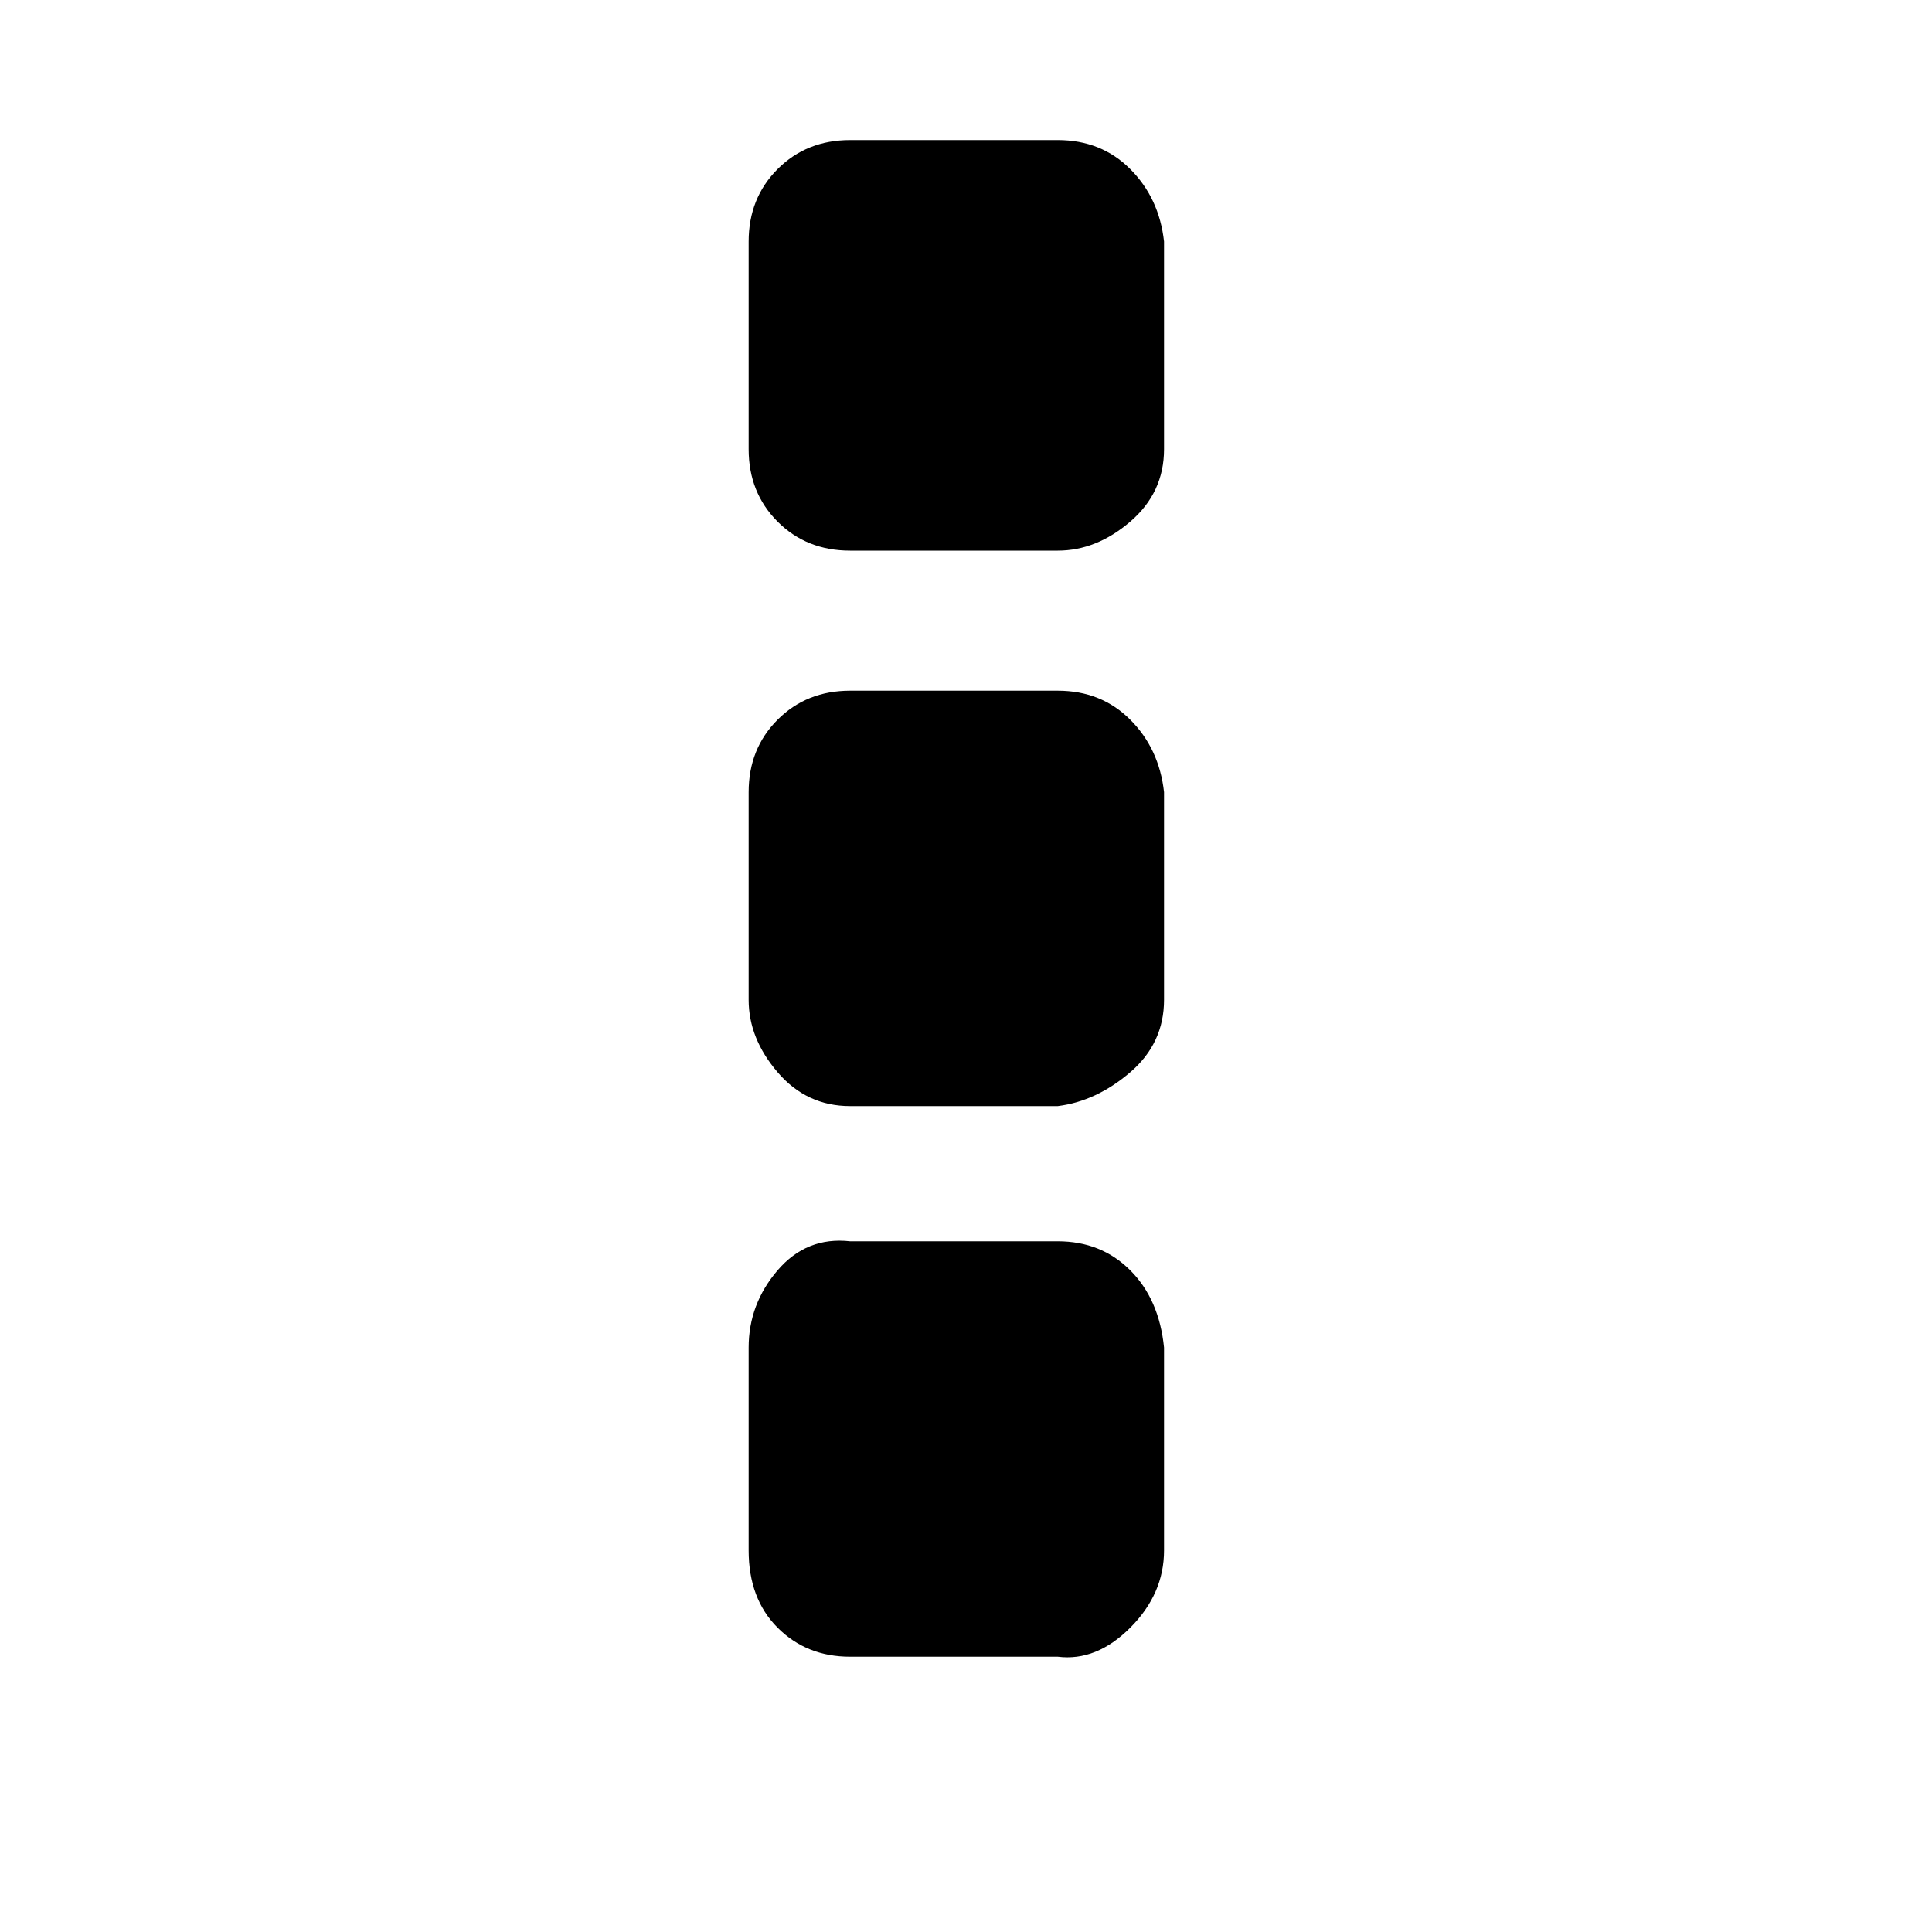 <?xml version="1.0"?><svg xmlns="http://www.w3.org/2000/svg" width="40" height="40" viewBox="0 0 40 40"><path  d="m24.1 27.9v4.2q0 0.9-0.7 1.6t-1.5 0.6h-4.3q-0.9 0-1.5-0.6t-0.6-1.6v-4.2q0-0.9 0.6-1.6t1.5-0.6h4.3q0.9 0 1.5 0.6t0.7 1.6z m0-11.5v4.3q0 0.9-0.7 1.5t-1.5 0.7h-4.3q-0.9 0-1.5-0.7t-0.6-1.5v-4.3q0-0.9 0.6-1.5t1.5-0.6h4.3q0.9 0 1.5 0.6t0.7 1.5z m0-11.4v4.3q0 0.9-0.7 1.5t-1.5 0.6h-4.3q-0.9 0-1.5-0.6t-0.6-1.5v-4.3q0-0.9 0.6-1.5t1.5-0.6h4.3q0.9 0 1.5 0.6t0.7 1.5z"></path></svg>